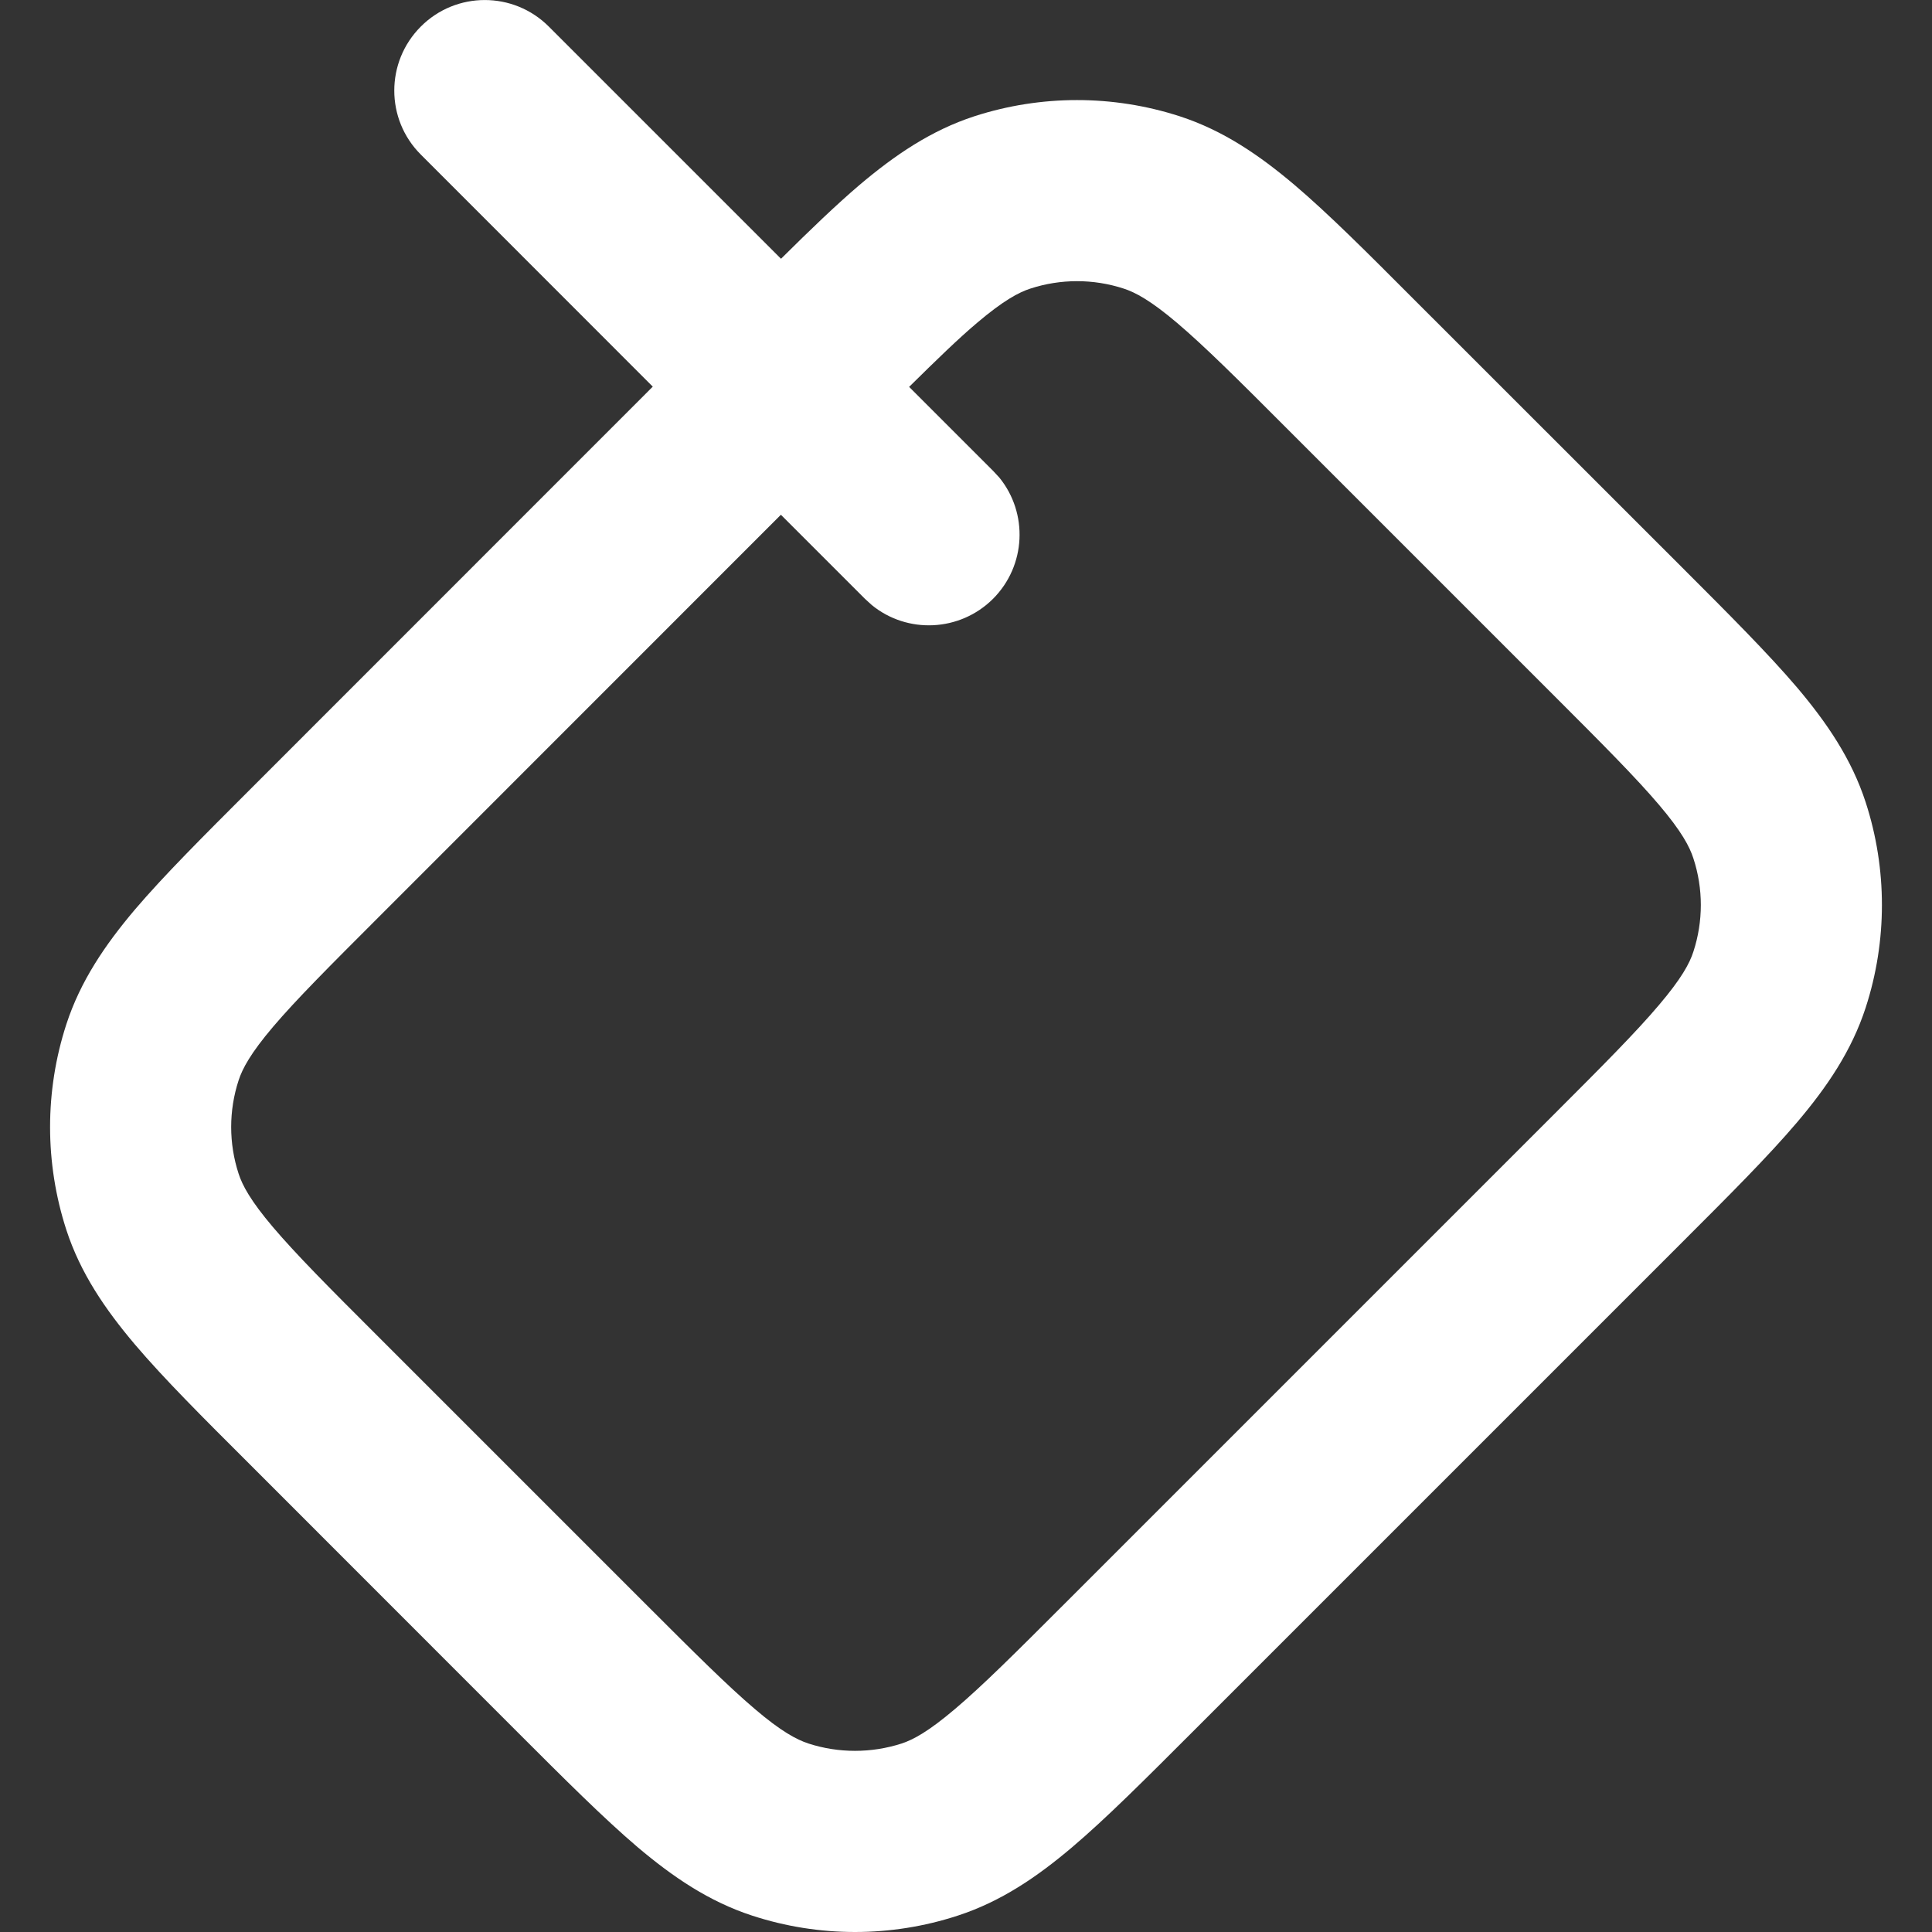<svg width="16" height="16" viewBox="0 0 16 16" fill="none" xmlns="http://www.w3.org/2000/svg">
<rect x="0" y="0" width="16" height="16" fill="#333333" stroke="none"/>
<g clip-path="url(#clip0_274_2248)">
<path d="M3.485 0.22C3.777 -0.073 4.252 -0.073 4.545 0.22L6.468 2.143C6.709 1.904 6.923 1.698 7.119 1.531C7.41 1.285 7.71 1.08 8.069 0.963C8.622 0.784 9.217 0.784 9.77 0.963C10.13 1.08 10.429 1.285 10.72 1.531C11.004 1.772 11.326 2.095 11.713 2.483L13.932 4.701C14.319 5.088 14.642 5.411 14.883 5.694C15.129 5.985 15.334 6.285 15.451 6.645C15.63 7.197 15.63 7.792 15.451 8.344C15.334 8.704 15.129 9.004 14.883 9.294C14.642 9.578 14.319 9.9 13.932 10.287L9.873 14.346C9.486 14.733 9.164 15.056 8.88 15.297C8.59 15.543 8.29 15.748 7.93 15.865C7.378 16.045 6.783 16.045 6.231 15.865C5.871 15.748 5.571 15.543 5.28 15.297C4.997 15.056 4.674 14.733 4.287 14.346L2.069 12.127C1.681 11.74 1.358 11.418 1.117 11.134C0.871 10.843 0.666 10.544 0.549 10.184C0.37 9.631 0.37 9.036 0.549 8.484C0.666 8.124 0.871 7.824 1.117 7.533C1.358 7.25 1.682 6.927 2.069 6.54L5.406 3.202L3.485 1.28C3.192 0.988 3.192 0.513 3.485 0.22ZM9.306 2.39C9.055 2.308 8.784 2.308 8.533 2.39C8.437 2.421 8.309 2.489 8.09 2.675C7.934 2.807 7.757 2.979 7.529 3.204L8.224 3.899L8.276 3.955C8.516 4.25 8.498 4.684 8.224 4.959C7.949 5.233 7.514 5.251 7.22 5.011L7.163 4.959L6.467 4.263L3.129 7.602C2.725 8.006 2.453 8.278 2.261 8.504C2.075 8.723 2.007 8.851 1.976 8.947C1.894 9.198 1.894 9.469 1.976 9.72C2.007 9.816 2.075 9.944 2.261 10.163C2.453 10.389 2.724 10.662 3.129 11.066L5.348 13.285C5.753 13.69 6.025 13.961 6.251 14.153C6.47 14.34 6.598 14.407 6.695 14.439C6.945 14.52 7.216 14.52 7.467 14.439C7.564 14.407 7.69 14.339 7.909 14.153C8.136 13.961 8.408 13.69 8.813 13.285L12.871 9.227C13.276 8.822 13.547 8.55 13.739 8.323C13.925 8.104 13.993 7.978 14.024 7.881C14.106 7.63 14.106 7.359 14.024 7.109C13.993 7.012 13.926 6.885 13.739 6.665C13.547 6.439 13.276 6.167 12.871 5.762L10.652 3.543C10.248 3.138 9.975 2.867 9.749 2.675C9.53 2.489 9.402 2.421 9.306 2.39Z" fill="white"/>
</g>
<defs>
<clipPath id="clip0_274_2248">
<rect width="16" height="16" fill="white"/>
</clipPath>
</defs>
</svg>
